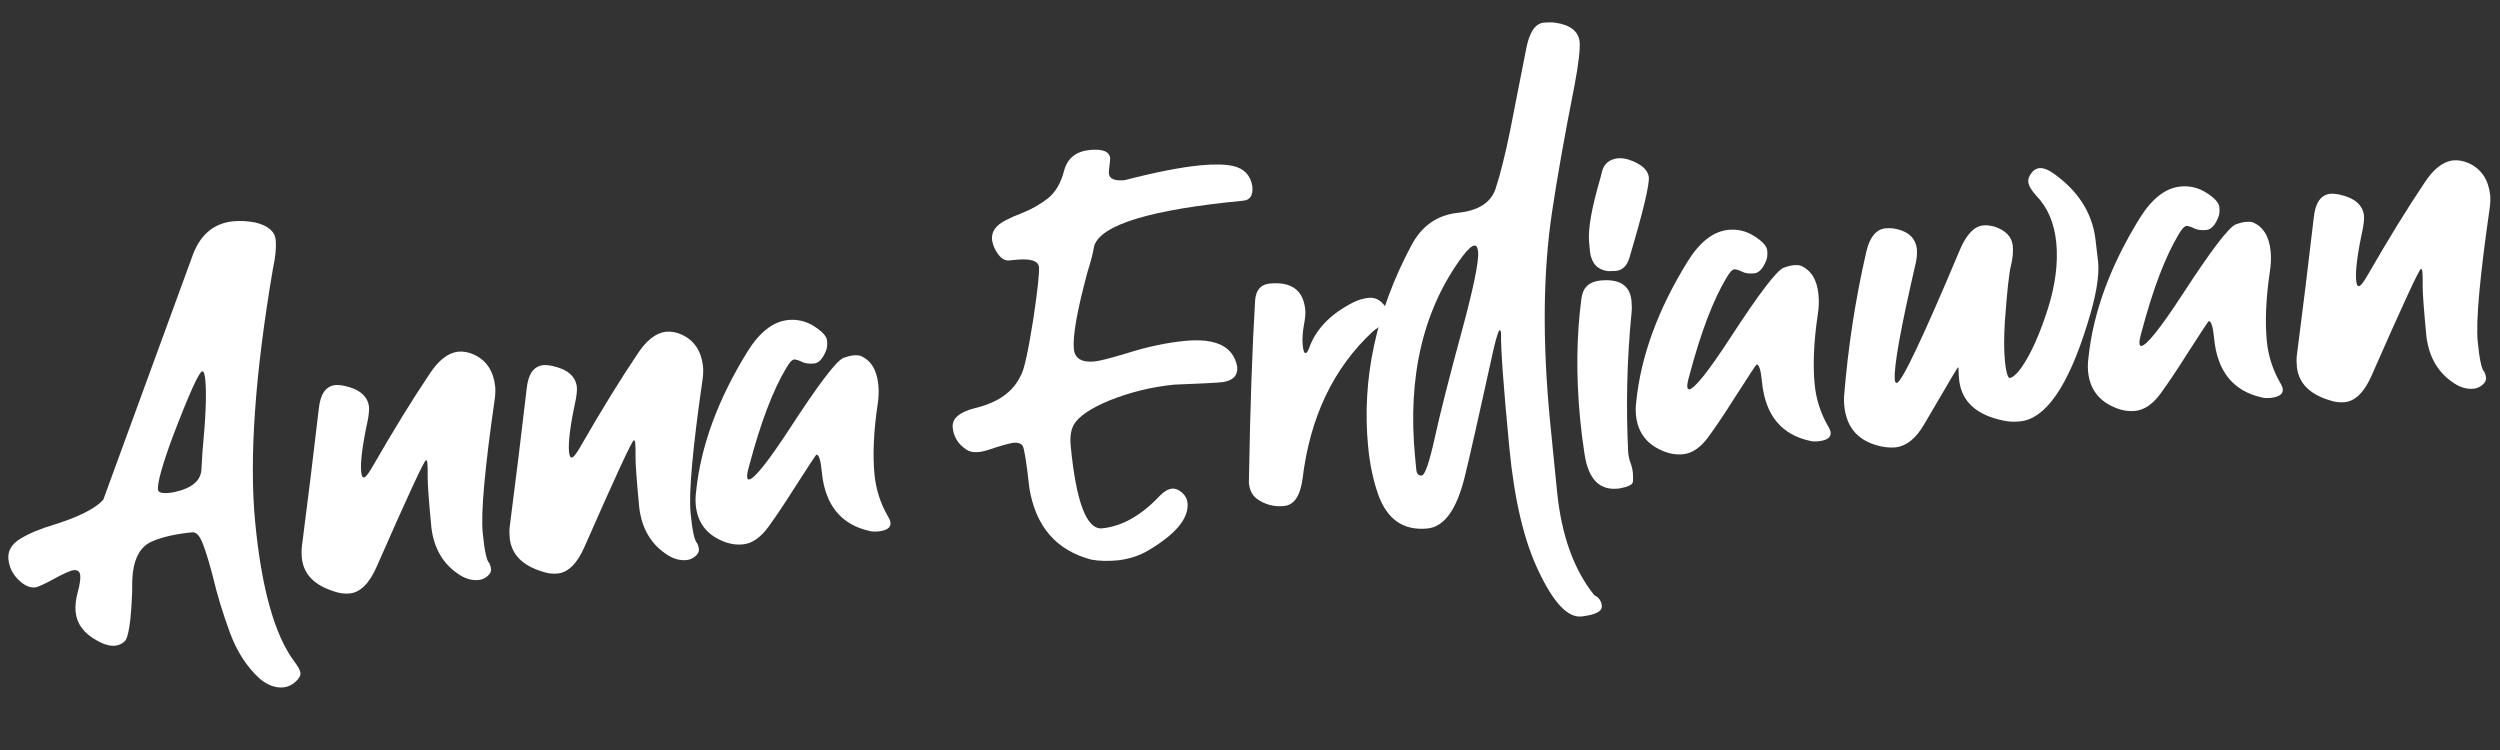 <?xml version="1.0" encoding="UTF-8" standalone="no"?>
<svg
   xmlns:dc="http://purl.org/dc/elements/1.1/"
   xmlns:cc="http://creativecommons.org/ns#"
   xmlns:rdf="http://www.w3.org/1999/02/22-rdf-syntax-ns#"
   xmlns:svg="http://www.w3.org/2000/svg"
   xmlns="http://www.w3.org/2000/svg"
   xmlns:sodipodi="http://sodipodi.sourceforge.net/DTD/sodipodi-0.dtd"
   xmlns:inkscape="http://www.inkscape.org/namespaces/inkscape"
   width="100%"
   height="100%"
   viewBox="0 0 480 144"
   version="1.1"
   xml:space="preserve"
   style="fill-rule:evenodd;clip-rule:evenodd;stroke-linejoin:round;stroke-miterlimit:2;"
   id="svg3705"
   sodipodi:docname="erdiawan-white.svg"
   inkscape:version="0.92.4 (5da689c313, 2019-01-14)"><rect x="0" y="0" width="480" height="144" fill="#333333" stroke="none"/><defs
     id="defs3709" /><sodipodi:namedview
     pagecolor="#ffffff"
     bordercolor="#666666"
     borderopacity="1"
     objecttolerance="10"
     gridtolerance="10"
     guidetolerance="10"
     inkscape:pageopacity="0"
     inkscape:pageshadow="2"
     inkscape:window-width="1441"
     inkscape:window-height="744"
     id="namedview3707"
     showgrid="false"
     inkscape:zoom="2.0354167"
     inkscape:cx="240"
     inkscape:cy="72"
     inkscape:window-x="0"
     inkscape:window-y="0"
     inkscape:window-maximized="0"
     inkscape:current-layer="svg3705" /><g
     id="g3703"
     style="fill:#ffffff;fill-opacity:1"><path
       d="M32.469,94.637c0.686,-0.066 1.499,-0.247 2.439,-0.545c2.416,-0.785 3.673,-2.117 3.769,-3.995l0.199,-3.34c0.623,-6.496 0.806,-11.081 0.55,-13.755c-0.112,-1.166 -0.305,-1.735 -0.58,-1.709c-0.617,0.059 -2.529,4.291 -5.737,12.695c-1.975,5.379 -2.901,8.721 -2.776,10.023c0.053,0.549 0.765,0.758 2.136,0.626Zm21.954,37.34c-1.509,0.145 -3.015,-0.403 -4.518,-1.643c-2.499,-2.252 -4.429,-5.232 -5.788,-8.943c-1.359,-3.71 -2.446,-7.291 -3.261,-10.742c-0.662,-2.566 -1.293,-4.634 -1.893,-6.202c-0.6,-1.569 -1.277,-2.317 -2.031,-2.245c-3.223,0.309 -5.83,0.905 -7.822,1.788c-1.991,0.883 -3.188,2.832 -3.591,5.846c-0.114,0.98 -0.164,2.265 -0.15,3.855c-0.215,5.695 -0.708,8.856 -1.478,9.484c-0.509,0.464 -1.106,0.729 -1.792,0.794c-1.029,0.099 -2.203,-0.238 -3.523,-1.011c-2.482,-1.354 -3.835,-3.196 -4.059,-5.528c-0.105,-1.097 0.034,-2.356 0.417,-3.776c0.382,-1.421 0.541,-2.474 0.475,-3.16c-0.072,-0.754 -0.486,-1.095 -1.24,-1.023c-0.617,0.059 -1.879,0.613 -3.785,1.66c-1.906,1.048 -3.134,1.598 -3.683,1.651c-1.028,0.099 -2.097,-0.404 -3.206,-1.509c-1.11,-1.105 -1.737,-2.411 -1.881,-3.92c-0.152,-1.577 0.606,-2.878 2.272,-3.903c1.667,-1.025 3.879,-1.946 6.638,-2.764c4.701,-1.489 7.803,-3.067 9.304,-4.733l17.27,-47.225c1.503,-3.812 4.072,-5.892 7.706,-6.241c1.303,-0.124 2.694,-0.05 4.173,0.223c2.479,0.593 3.798,1.712 3.955,3.358c0.138,1.44 -0.033,3.255 -0.515,5.447c-3.455,20.261 -4.598,36.495 -3.427,48.7c1.216,12.686 3.695,21.583 7.438,26.691c0.791,1.031 1.209,1.787 1.255,2.267c0.053,0.549 -0.272,1.133 -0.974,1.754c-0.701,0.621 -1.464,0.971 -2.286,1.05Z"
       style="fill:#ffffff;fill-rule:nonzero;fill-opacity:1"
       id="path3679" /><path
       d="M67.122,113.943c-0.96,0.092 -1.905,-0.025 -2.836,-0.351c-3.848,-1.153 -5.954,-3.269 -6.318,-6.348c-0.086,-0.892 -0.089,-1.653 -0.011,-2.283c1.153,-8.899 2.241,-17.758 3.264,-26.575c0.292,-2.727 1.327,-4.21 3.103,-4.45c0.48,-0.046 1.073,0.001 1.778,0.141c2.897,0.622 4.478,1.958 4.744,4.009c0.059,0.617 -0.027,1.525 -0.258,2.723c-1.006,4.664 -1.42,7.922 -1.242,9.773c0.072,0.754 0.245,1.118 0.519,1.092c0.343,-0.033 0.929,-0.781 1.757,-2.244c3.915,-6.811 7.537,-12.695 10.868,-17.651c1.69,-2.584 3.492,-4.002 5.405,-4.255c1.029,-0.099 2.049,0.08 3.062,0.537c2.388,1.086 3.757,3.1 4.108,6.042c0.073,0.754 0.049,1.587 -0.071,2.498c-1.912,13.262 -2.684,21.813 -2.316,25.653c0.336,3.498 0.766,5.463 1.292,5.897c0.177,0.398 0.282,0.769 0.315,1.112c0.046,0.48 -0.188,0.935 -0.7,1.364c-0.512,0.43 -1.077,0.675 -1.694,0.734c-1.372,0.131 -2.727,-0.292 -4.067,-1.271c-2.816,-1.945 -4.476,-4.83 -4.982,-8.657c-0.499,-5.211 -0.742,-8.458 -0.726,-9.74c0.015,-1.281 -0.003,-2.197 -0.056,-2.745c-0.039,-0.412 -0.127,-0.611 -0.265,-0.598c-0.342,0.033 -3.496,6.841 -9.46,20.422c-1.418,3.25 -3.156,4.974 -5.213,5.171Z"
       style="fill:#ffffff;fill-rule:nonzero;fill-opacity:1"
       id="path3681" /><path
       d="M107.03,110.117c-0.96,0.092 -1.905,-0.025 -2.836,-0.351c-3.847,-1.154 -5.953,-3.27 -6.318,-6.349c-0.085,-0.892 -0.089,-1.652 -0.011,-2.283c1.153,-8.899 2.242,-17.757 3.265,-26.575c0.292,-2.727 1.326,-4.21 3.102,-4.449c0.48,-0.046 1.073,0.001 1.778,0.141c2.897,0.621 4.479,1.958 4.745,4.008c0.059,0.617 -0.027,1.525 -0.258,2.724c-1.006,4.664 -1.421,7.921 -1.243,9.773c0.072,0.754 0.246,1.118 0.52,1.092c0.343,-0.033 0.928,-0.781 1.757,-2.245c3.914,-6.811 7.537,-12.695 10.868,-17.65c1.689,-2.584 3.491,-4.003 5.404,-4.256c1.029,-0.098 2.05,0.081 3.062,0.537c2.388,1.086 3.757,3.1 4.109,6.042c0.072,0.754 0.048,1.587 -0.072,2.498c-1.912,13.263 -2.683,21.814 -2.315,25.654c0.335,3.497 0.766,5.462 1.292,5.896c0.176,0.399 0.281,0.769 0.314,1.112c0.046,0.48 -0.187,0.935 -0.7,1.365c-0.512,0.43 -1.077,0.674 -1.694,0.733c-1.371,0.132 -2.727,-0.292 -4.066,-1.271c-2.816,-1.944 -4.477,-4.83 -4.982,-8.657c-0.5,-5.211 -0.742,-8.458 -0.727,-9.739c0.016,-1.282 -0.003,-2.197 -0.055,-2.746c-0.04,-0.411 -0.128,-0.61 -0.265,-0.597c-0.343,0.033 -3.496,6.84 -9.46,20.422c-1.419,3.25 -3.156,4.973 -5.214,5.171Z"
       style="fill:#ffffff;fill-rule:nonzero;fill-opacity:1"
       id="path3683" /><path
       d="M168.537,102.039c-0.548,0.053 -1.035,0.03 -1.459,-0.067c-5.582,-1.195 -8.678,-4.981 -9.29,-11.358c-0.217,-2.263 -0.565,-3.372 -1.045,-3.326c-0.069,0.007 -1.548,2.26 -4.439,6.758c-1.621,2.577 -3.195,4.926 -4.722,7.044c-1.527,2.119 -3.182,3.264 -4.965,3.435c-1.371,0.131 -2.744,-0.118 -4.119,-0.747c-2.963,-1.308 -4.599,-3.573 -4.908,-6.796c-0.079,-0.823 -0.058,-1.69 0.062,-2.601c0.892,-8.736 4.185,-17.701 9.877,-26.897c2.339,-3.754 4.949,-5.769 7.829,-6.045c1.782,-0.171 3.448,0.24 4.997,1.234c1.548,0.993 2.362,1.901 2.441,2.724c0.079,0.823 0.004,1.487 -0.224,1.994c-0.617,1.512 -1.37,2.311 -2.262,2.396c-0.96,0.092 -1.731,-0.007 -2.312,-0.297c-0.581,-0.29 -1.081,-0.45 -1.499,-0.479c-0.412,0.039 -0.914,0.572 -1.508,1.598c-2.567,4.26 -4.944,10.508 -7.129,18.745c-0.313,1.068 -0.45,1.808 -0.41,2.219c0.032,0.343 0.152,0.505 0.357,0.485c1.029,-0.099 3.685,-3.433 7.968,-10.003c5.429,-8.34 8.809,-12.781 10.141,-13.324c0.735,-0.278 1.376,-0.444 1.925,-0.496c0.548,-0.053 1.001,-0.027 1.357,0.077c2.018,0.845 3.166,2.707 3.442,5.587c0.118,1.234 0.068,2.519 -0.15,3.855c-0.754,5.124 -0.95,9.572 -0.589,13.343c0.27,2.811 1.112,5.464 2.528,7.958c0.327,0.522 0.507,0.955 0.54,1.298c0.092,0.96 -0.719,1.522 -2.434,1.686Z"
       style="fill:#ffffff;fill-rule:nonzero;fill-opacity:1"
       id="path3685" /><path
       d="M214.741,107.574c-1.989,0.191 -3.723,0.149 -5.202,-0.124c-6.744,-1.775 -10.715,-6.377 -11.912,-13.805c-0.542,-4.931 -0.973,-7.623 -1.293,-8.077c-0.32,-0.453 -0.926,-0.638 -1.818,-0.552c-0.953,0.161 -2.435,0.579 -4.446,1.257c-0.803,0.284 -1.548,0.46 -2.234,0.525c-0.96,0.092 -1.737,-0.075 -2.331,-0.503c-1.552,-1.027 -2.414,-2.433 -2.585,-4.215c-0.164,-1.715 1.274,-2.96 4.313,-3.736c4.398,-1.044 7.313,-3.123 8.745,-6.236c0.606,-0.888 1.406,-4.46 2.398,-10.714c0.845,-5.617 1.212,-9.009 1.1,-10.174c-0.18,-1.159 -1.642,-1.607 -4.385,-1.344l-1.337,0.128c-0.754,0.072 -1.448,-0.311 -2.082,-1.15c-0.634,-0.839 -1.035,-1.769 -1.202,-2.791c-0.151,-1.577 0.731,-2.838 2.648,-3.783c0.989,-0.51 1.984,-0.952 2.987,-1.325c1.867,-0.732 3.542,-1.672 5.023,-2.817c1.482,-1.146 2.54,-2.925 3.173,-5.339c0.634,-2.413 2.288,-3.748 4.962,-4.005c2.469,-0.236 3.766,0.297 3.891,1.6l-0.044,0.627c-0.163,1.192 -0.227,1.959 -0.195,2.302c0.099,1.028 1.108,1.451 3.028,1.267c5.943,-1.539 10.799,-2.489 14.571,-2.851c2.605,-0.25 4.686,-0.207 6.24,0.128c2.123,0.489 3.355,1.789 3.696,3.902c0.164,1.714 -0.405,2.634 -1.708,2.759c-17.76,1.703 -27.309,4.591 -28.649,8.664c-0.218,1.335 -0.646,3.003 -1.285,5.001c-1.99,7.388 -2.867,12.316 -2.631,14.785c0.178,1.851 1.501,2.659 3.97,2.422c0.96,-0.092 2.953,-0.594 5.979,-1.507c4.029,-1.286 7.826,-2.1 11.392,-2.442c5.966,-0.572 9.307,1.08 10.025,4.955c0.158,1.646 -0.751,2.633 -2.726,2.961c-1.578,0.151 -4.676,0.31 -9.297,0.476c-4.32,0.414 -8.512,1.439 -12.577,3.074c-3.659,1.527 -5.931,3.095 -6.815,4.702c-0.525,1.019 -0.712,2.317 -0.561,3.894c1.039,10.835 3.036,16.145 5.991,15.93c3.84,-0.368 7.55,-2.453 11.13,-6.257c0.819,-0.84 1.606,-1.296 2.36,-1.368c0.617,-0.059 1.247,0.192 1.889,0.753c0.642,0.561 0.999,1.219 1.071,1.973c0.283,2.949 -2.228,5.992 -7.532,9.131c-1.636,0.987 -3.547,1.62 -5.735,1.899Z"
       style="fill:#ffffff;fill-rule:nonzero;fill-opacity:1"
       id="path3687" /><path
       d="M246.544,97.155c-1.989,0.19 -3.766,-0.297 -5.331,-1.461c-0.826,-0.682 -1.302,-1.675 -1.427,-2.978c0.236,-14.139 0.637,-25.838 1.202,-35.096c0.159,-1.953 1.095,-3.012 2.81,-3.176c4.182,-0.401 6.455,1.284 6.816,5.055c0.066,0.686 -0.017,1.628 -0.248,2.827c-0.273,1.479 -0.354,2.802 -0.242,3.967c0.099,1.029 0.285,1.53 0.559,1.504c0.206,-0.02 0.42,-0.317 0.641,-0.892c1.193,-3.436 3.762,-6.243 7.705,-8.42c1.244,-0.742 2.517,-1.176 3.82,-1.301c1.165,-0.111 2.185,0.414 3.057,1.576c0.471,0.577 0.729,1.106 0.775,1.586c0.079,0.823 -0.634,1.687 -2.139,2.593c-0.391,0.245 -0.715,0.483 -0.969,0.716c-7.562,7.022 -12.056,16.449 -13.482,28.281c-0.445,3.295 -1.627,5.035 -3.547,5.219Z"
       style="fill:#ffffff;fill-rule:nonzero;fill-opacity:1"
       id="path3689" /><path
       d="M272.971,91.299c0.617,-0.059 1.456,-2.492 2.518,-7.3c1.061,-4.807 2.756,-11.492 5.083,-20.054c2.328,-8.562 3.403,-13.769 3.226,-15.62c-0.079,-0.823 -0.324,-1.215 -0.736,-1.175c-0.48,0.046 -1.213,0.704 -2.198,1.975c-7.602,10.21 -10.657,23.097 -9.164,38.663l0.227,2.366c0.079,0.822 0.427,1.204 1.044,1.145Zm30.827,27.043l-0.206,0.02c-2.605,0.25 -5.342,-2.671 -8.21,-8.763c-2.766,-5.755 -4.629,-13.638 -5.589,-23.65c-1.144,-11.931 -1.673,-19.25 -1.587,-21.958c-0.039,-0.411 -0.127,-0.61 -0.265,-0.597c-0.205,0.02 -0.58,1.163 -1.124,3.429c-2.94,13.361 -4.811,21.637 -5.612,24.828c-1.547,6.238 -3.932,9.512 -7.155,9.821c-4.594,0.441 -7.745,-1.749 -9.453,-6.567c-0.955,-2.746 -1.594,-5.799 -1.916,-9.159c-1.249,-13.028 1.528,-25.924 8.331,-38.687c1.996,-3.72 4.964,-5.787 8.904,-6.199c3.939,-0.412 6.352,-1.959 7.237,-4.639c0.884,-2.679 1.799,-6.314 2.743,-10.902l3.139,-15.975c0.602,-3.103 1.689,-4.764 3.259,-4.984c0.892,-0.086 1.653,-0.089 2.283,-0.011c2.877,0.416 4.445,1.615 4.704,3.597c0.138,1.44 -0.181,4.239 -0.959,8.396c-1.911,9.664 -3.349,17.76 -4.315,24.288c-1.739,11.447 -1.879,24.782 -0.42,40.004c0.073,0.755 0.529,5.33 1.368,13.727c0.84,8.397 3.224,15.036 7.152,19.919c0.869,0.401 1.35,1.082 1.442,2.042c0.098,1.028 -1.152,1.702 -3.751,2.02Z"
       style="fill:#ffffff;fill-rule:nonzero;fill-opacity:1"
       id="path3691" /><path
       d="M310.89,93.788l-0.309,0.029c-3.497,0.335 -5.61,-1.849 -6.338,-6.555c-0.36,-2.318 -0.646,-4.574 -0.856,-6.768c-0.796,-8.297 -0.709,-16.056 0.259,-23.277c0.289,-2.035 1.497,-3.154 3.623,-3.358c3.702,-0.355 5.695,0.942 5.978,3.891c0.079,0.823 0.083,1.583 0.011,2.282c-0.879,8.873 -1.094,17.821 -0.644,26.843c0.073,0.754 0.224,1.432 0.455,2.032c0.23,0.601 0.378,1.244 0.444,1.93c0.053,0.549 0.054,1.102 0.004,1.661c-0.051,0.558 -0.926,0.988 -2.627,1.29Zm-0.684,-41.767l-1.449,0.035c-1.96,-0.227 -3.11,-1.397 -3.451,-3.51l-0.197,-2.057c-0.237,-2.469 0.479,-6.551 2.147,-12.247l0.376,-1.489c0.424,-1.356 1.387,-2.14 2.889,-2.353c0.685,-0.066 1.384,0.005 2.096,0.214c2.43,0.805 3.749,1.924 3.955,3.357c0.145,1.509 -1.117,6.751 -3.786,15.726c-0.485,1.431 -1.345,2.205 -2.58,2.324Z"
       style="fill:#ffffff;fill-rule:nonzero;fill-opacity:1"
       id="path3693" /><path
       d="M349.051,84.731c-0.549,0.052 -1.035,0.03 -1.46,-0.068c-5.581,-1.195 -8.678,-4.981 -9.289,-11.358c-0.217,-2.263 -0.566,-3.371 -1.046,-3.325c-0.068,0.006 -1.548,2.259 -4.438,6.757c-1.621,2.578 -3.196,4.926 -4.722,7.045c-1.527,2.118 -3.182,3.263 -4.965,3.434c-1.371,0.132 -2.745,-0.117 -4.12,-0.747c-2.963,-1.307 -4.598,-3.573 -4.907,-6.795c-0.079,-0.823 -0.059,-1.69 0.062,-2.601c0.892,-8.736 4.184,-17.702 9.877,-26.898c2.339,-3.754 4.948,-5.768 7.828,-6.045c1.783,-0.171 3.449,0.241 4.997,1.234c1.549,0.993 2.362,1.901 2.441,2.724c0.079,0.823 0.004,1.488 -0.224,1.994c-0.616,1.512 -1.37,2.311 -2.261,2.397c-0.96,0.092 -1.731,-0.007 -2.312,-0.298c-0.582,-0.29 -1.082,-0.45 -1.5,-0.479c-0.411,0.04 -0.914,0.572 -1.507,1.598c-2.567,4.26 -4.944,10.508 -7.13,18.745c-0.313,1.068 -0.449,1.808 -0.41,2.22c0.033,0.342 0.152,0.504 0.358,0.484c1.029,-0.098 3.685,-3.433 7.968,-10.002c5.428,-8.34 8.809,-12.782 10.141,-13.325c0.734,-0.278 1.376,-0.443 1.924,-0.496c0.549,-0.053 1.001,-0.027 1.357,0.078c2.019,0.844 3.166,2.706 3.442,5.586c0.119,1.235 0.069,2.52 -0.149,3.855c-0.754,5.124 -0.951,9.572 -0.589,13.343c0.269,2.812 1.112,5.465 2.528,7.958c0.326,0.523 0.506,0.955 0.539,1.298c0.092,0.96 -0.719,1.522 -2.433,1.687Z"
       style="fill:#ffffff;fill-rule:nonzero;fill-opacity:1"
       id="path3695" /><path
       d="M364.006,85.892c-1.234,0.118 -2.529,-0.034 -3.885,-0.458c-3.635,-1.105 -5.64,-3.611 -6.015,-7.52c-0.059,-0.617 -0.077,-1.169 -0.055,-1.656c0.752,-9.483 2.178,-18.789 4.278,-27.917c0.635,-2.76 1.841,-4.26 3.617,-4.499c0.823,-0.079 1.625,-0.018 2.405,0.184c2.198,0.551 3.424,1.783 3.676,3.696c0.079,0.823 0.024,1.693 -0.165,2.611c-2.937,12.669 -4.29,20.203 -4.06,22.603c0.039,0.412 0.162,0.607 0.367,0.588c0.96,-0.092 5.019,-8.647 12.176,-25.665c1.245,-2.888 2.725,-4.414 4.439,-4.578c0.618,-0.059 1.316,0.012 2.097,0.214c2.143,0.694 3.33,1.895 3.563,3.603c0.119,1.234 0.002,2.543 -0.35,3.926c-0.352,1.383 -0.738,4.932 -1.159,10.647c-0.19,3.063 -0.187,5.624 0.01,7.681c0.171,1.783 0.448,2.863 0.83,3.242c0.891,-0.086 2.034,-1.337 3.429,-3.754c1.394,-2.418 2.73,-5.625 4.008,-9.623c1.43,-4.566 1.962,-8.769 1.593,-12.609c-0.361,-3.772 -1.655,-6.796 -3.88,-9.074c-0.928,-1.018 -1.428,-1.905 -1.501,-2.659c-0.046,-0.48 0.145,-1.017 0.572,-1.612c0.428,-0.594 0.95,-0.921 1.567,-0.981c0.755,-0.072 1.689,0.288 2.803,1.081c4.606,3.295 7.249,7.402 7.928,12.319l0.547,4.619c0.263,2.743 -0.429,6.719 -2.074,11.928c-3.696,11.981 -8.012,18.207 -12.949,18.681c-1.097,0.105 -2.105,0.063 -3.022,-0.126c-5.219,-1.022 -8.095,-3.583 -8.626,-7.684c-0.092,-0.96 -0.134,-1.579 -0.126,-1.857c0.008,-0.277 0.005,-0.485 -0.008,-0.622l-0.113,-0.093c-0.068,0.007 -2.242,3.675 -6.522,11.006c-1.546,2.639 -3.345,4.092 -5.395,4.358Z"
       style="fill:#ffffff;fill-rule:nonzero;fill-opacity:1"
       id="path3697" /><path
       d="M435.862,76.407c-0.549,0.052 -1.035,0.03 -1.46,-0.068c-5.581,-1.195 -8.678,-4.981 -9.289,-11.358c-0.217,-2.263 -0.566,-3.371 -1.046,-3.325c-0.068,0.007 -1.548,2.259 -4.438,6.758c-1.621,2.577 -3.196,4.925 -4.722,7.044c-1.527,2.118 -3.182,3.263 -4.965,3.434c-1.371,0.132 -2.745,-0.117 -4.12,-0.747c-2.963,-1.307 -4.598,-3.572 -4.907,-6.795c-0.079,-0.823 -0.059,-1.69 0.062,-2.601c0.892,-8.736 4.184,-17.702 9.877,-26.898c2.339,-3.753 4.948,-5.768 7.828,-6.044c1.783,-0.171 3.449,0.24 4.997,1.233c1.549,0.993 2.362,1.902 2.441,2.724c0.079,0.823 0.004,1.488 -0.224,1.994c-0.616,1.512 -1.37,2.311 -2.261,2.397c-0.96,0.092 -1.731,-0.007 -2.312,-0.297c-0.582,-0.291 -1.082,-0.45 -1.5,-0.48c-0.411,0.04 -0.914,0.573 -1.507,1.598c-2.567,4.26 -4.944,10.509 -7.13,18.746c-0.313,1.068 -0.449,1.807 -0.41,2.219c0.033,0.343 0.152,0.504 0.358,0.484c1.029,-0.098 3.685,-3.432 7.968,-10.002c5.428,-8.34 8.809,-12.782 10.141,-13.325c0.734,-0.278 1.376,-0.443 1.924,-0.496c0.549,-0.052 1.001,-0.027 1.357,0.078c2.019,0.844 3.166,2.706 3.442,5.586c0.119,1.235 0.069,2.52 -0.149,3.855c-0.754,5.124 -0.951,9.572 -0.589,13.344c0.269,2.811 1.112,5.464 2.528,7.958c0.326,0.522 0.506,0.954 0.539,1.297c0.092,0.96 -0.719,1.522 -2.433,1.687Z"
       style="fill:#ffffff;fill-rule:nonzero;fill-opacity:1"
       id="path3699" /><path
       d="M450.16,77.216c-0.96,0.092 -1.905,-0.025 -2.836,-0.351c-3.847,-1.154 -5.953,-3.27 -6.318,-6.349c-0.085,-0.892 -0.089,-1.652 -0.011,-2.283c1.153,-8.899 2.242,-17.757 3.265,-26.575c0.292,-2.727 1.326,-4.21 3.102,-4.449c0.48,-0.046 1.073,0.001 1.778,0.141c2.897,0.621 4.479,1.958 4.745,4.008c0.059,0.617 -0.027,1.525 -0.258,2.724c-1.006,4.664 -1.421,7.921 -1.243,9.773c0.072,0.754 0.245,1.118 0.52,1.092c0.343,-0.033 0.928,-0.782 1.757,-2.245c3.914,-6.811 7.537,-12.695 10.867,-17.65c1.69,-2.585 3.492,-4.003 5.405,-4.256c1.029,-0.098 2.05,0.081 3.062,0.537c2.388,1.086 3.757,3.1 4.109,6.042c0.072,0.754 0.048,1.587 -0.072,2.498c-1.912,13.263 -2.683,21.814 -2.315,25.654c0.335,3.497 0.766,5.462 1.292,5.896c0.176,0.399 0.281,0.769 0.314,1.112c0.046,0.48 -0.187,0.935 -0.7,1.365c-0.512,0.429 -1.077,0.674 -1.694,0.733c-1.371,0.132 -2.727,-0.292 -4.066,-1.271c-2.816,-1.944 -4.477,-4.83 -4.982,-8.657c-0.5,-5.211 -0.742,-8.458 -0.727,-9.739c0.016,-1.282 -0.003,-2.197 -0.055,-2.746c-0.04,-0.411 -0.128,-0.61 -0.265,-0.597c-0.343,0.033 -3.496,6.84 -9.46,20.422c-1.419,3.25 -3.157,4.973 -5.214,5.171Z"
       style="fill:#ffffff;fill-rule:nonzero;fill-opacity:1"
       id="path3701" /></g></svg>